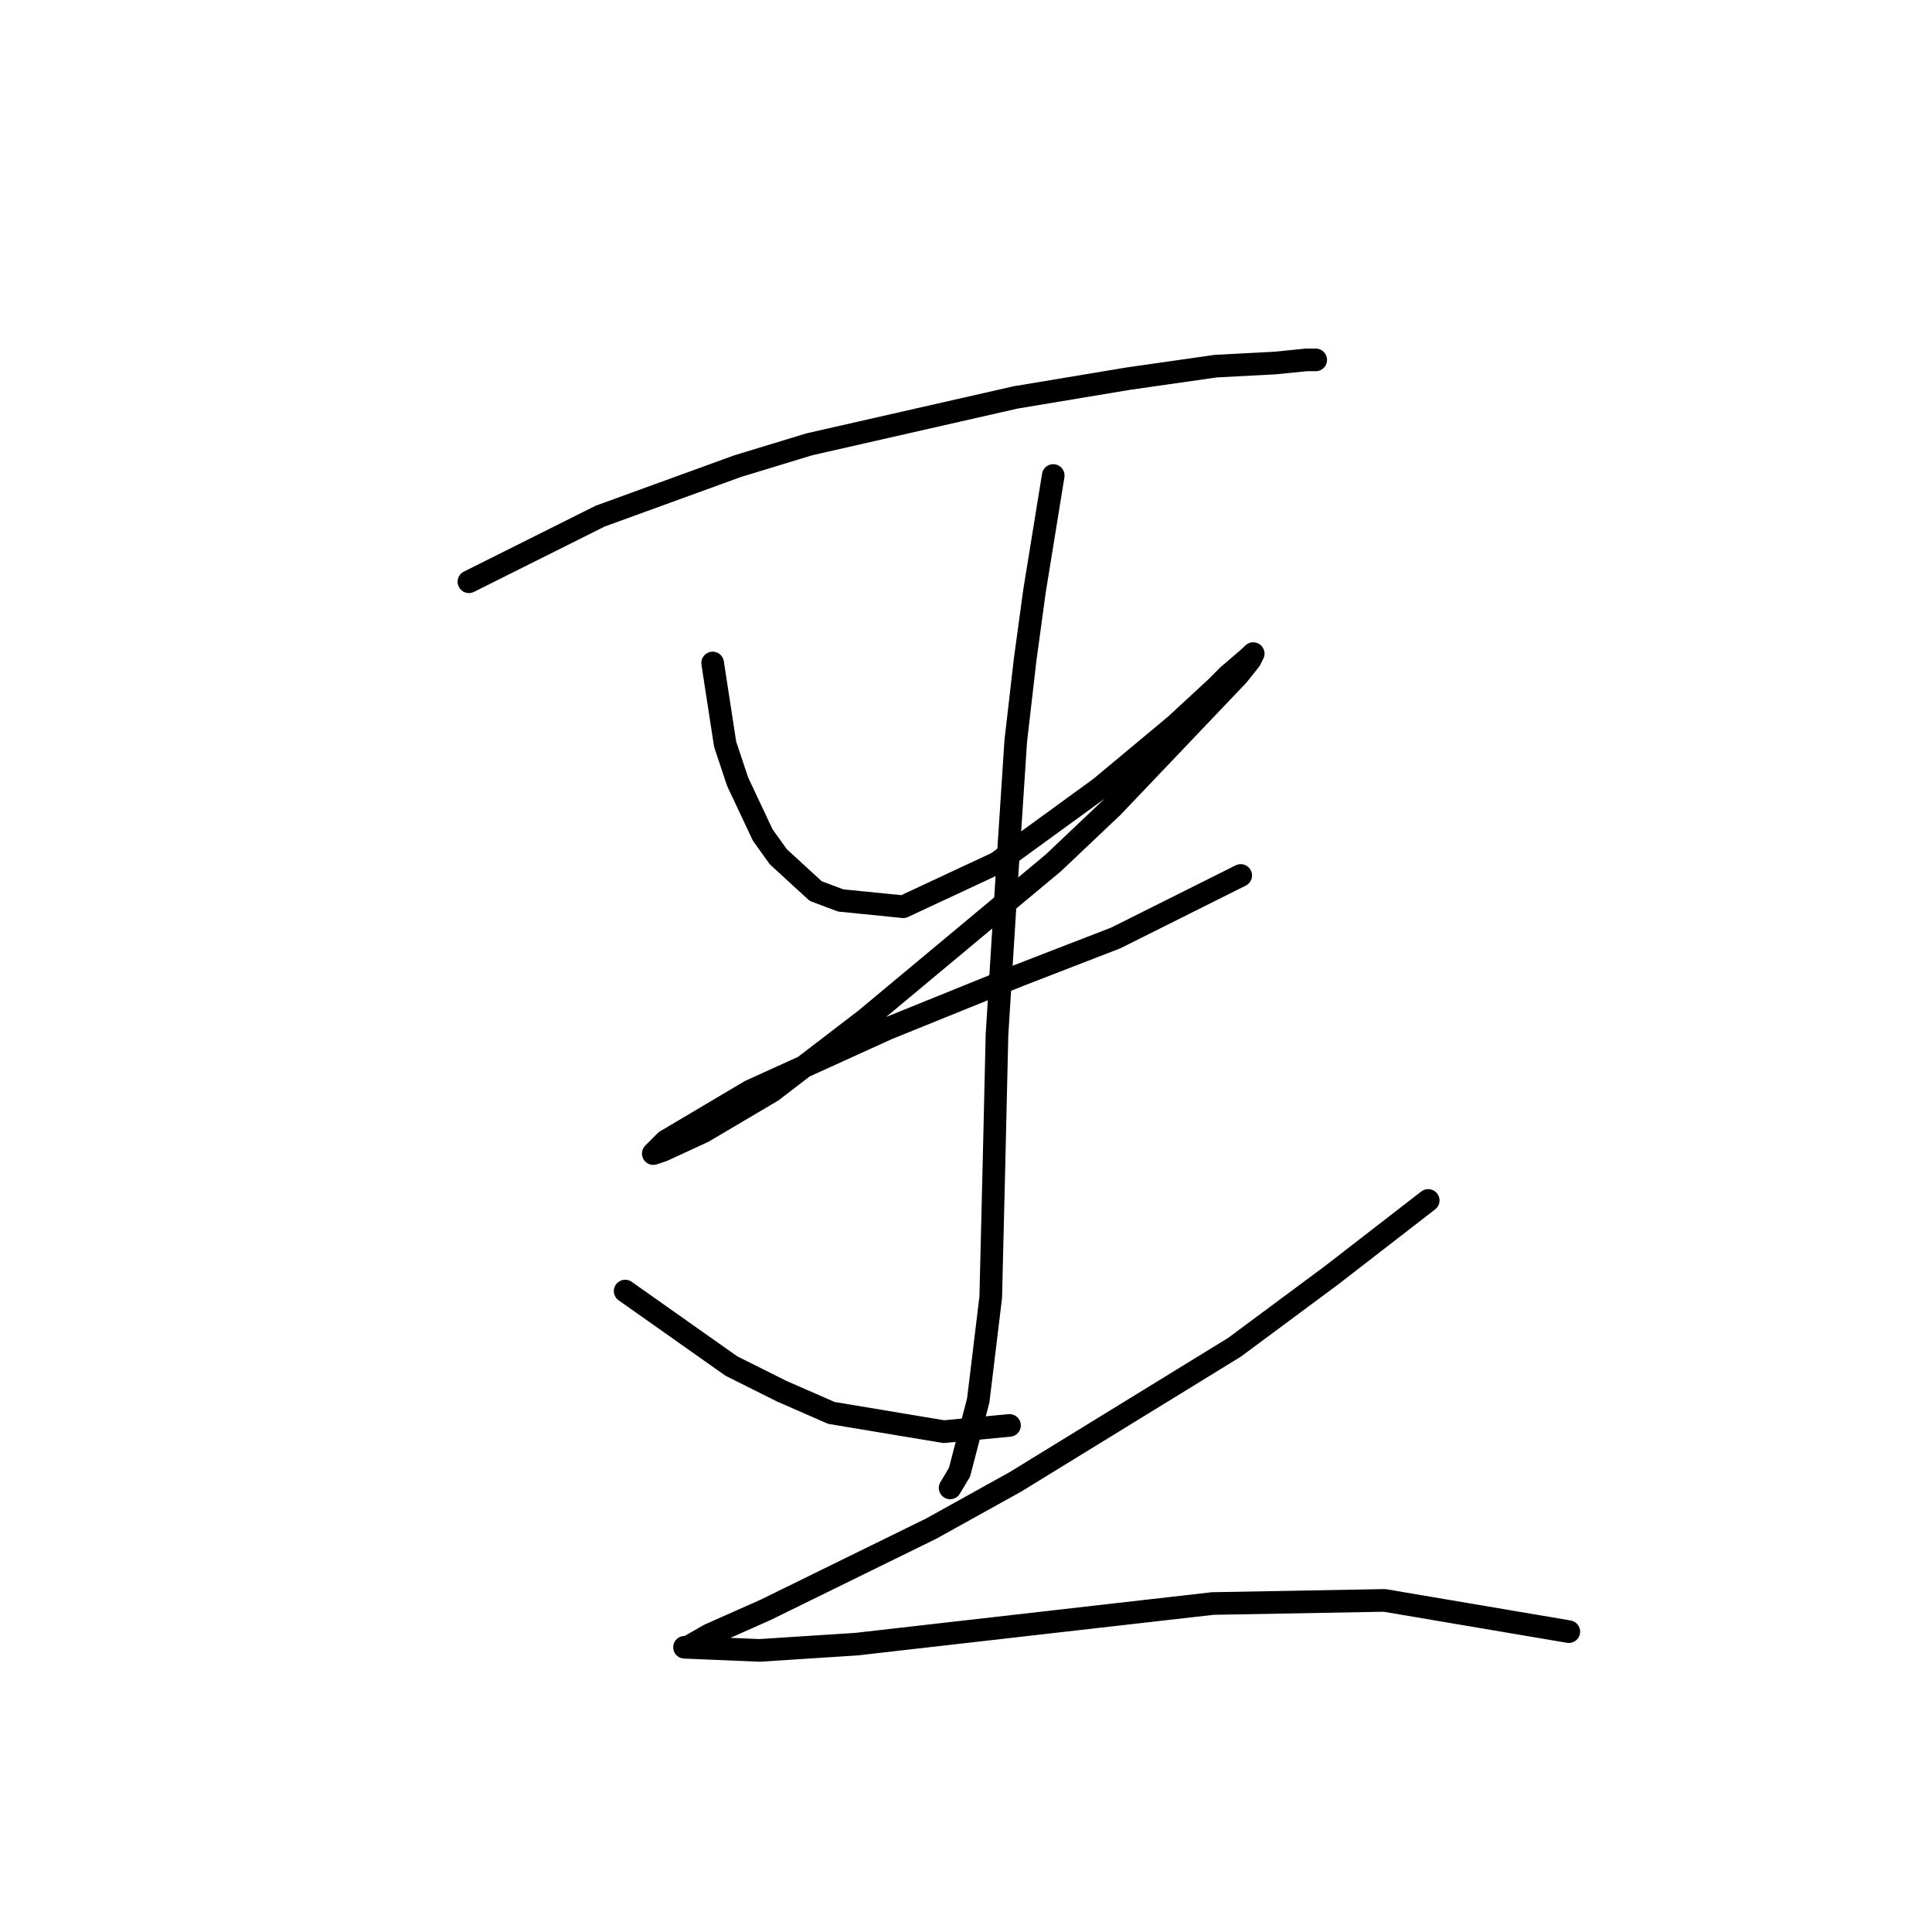 <?xml version="1.0" standalone="no"?>
    <svg width="256" height="256" xmlns="http://www.w3.org/2000/svg" version="1.1">
    <polyline stroke="black" stroke-width="3" stroke-linecap="round" fill="transparent" stroke-linejoin="round" points="62.134 77.085 79.524 68.39 97.741 61.766 107.264 58.867 116.373 56.797 134.591 52.657 149.496 50.173 161.089 48.516 168.956 48.102 173.096 47.688 174.338 47.688 174.338 47.688 " />
        <polyline stroke="black" stroke-width="3" stroke-linecap="round" fill="transparent" stroke-linejoin="round" points="94.429 87.85 96.085 98.615 97.741 103.583 101.054 110.622 103.124 113.52 108.092 118.075 111.405 119.317 119.685 120.145 132.106 114.348 145.77 104.411 155.706 96.131 161.089 91.162 162.745 89.506 165.643 87.022 166.057 86.608 165.643 87.436 163.987 89.506 147.426 106.896 139.559 114.348 114.717 135.05 102.296 144.573 93.187 149.955 87.804 152.44 86.562 152.854 88.218 151.198 99.397 144.573 117.615 136.292 135.005 129.254 147.84 124.285 156.949 119.731 164.401 116.004 164.401 116.004 " />
        <polyline stroke="black" stroke-width="3" stroke-linecap="round" fill="transparent" stroke-linejoin="round" points="139.559 63.008 137.075 78.327 135.833 87.436 134.591 98.201 133.348 117.247 132.106 137.12 131.692 154.924 131.278 171.899 129.622 185.563 127.138 195.086 125.896 197.156 125.896 197.156 " />
        <polyline stroke="black" stroke-width="3" stroke-linecap="round" fill="transparent" stroke-linejoin="round" points="82.836 171.071 96.913 181.008 103.538 184.321 110.162 187.219 125.068 189.703 133.763 188.875 133.763 188.875 " />
        <polyline stroke="black" stroke-width="3" stroke-linecap="round" fill="transparent" stroke-linejoin="round" points="189.244 159.064 176.408 169.001 163.573 178.524 134.591 196.328 123.412 202.538 101.468 213.303 94.015 216.615 91.117 218.272 90.703 218.272 100.64 218.686 113.475 217.858 160.675 212.475 183.447 212.061 207.875 216.201 207.875 216.201 " />
        </svg>